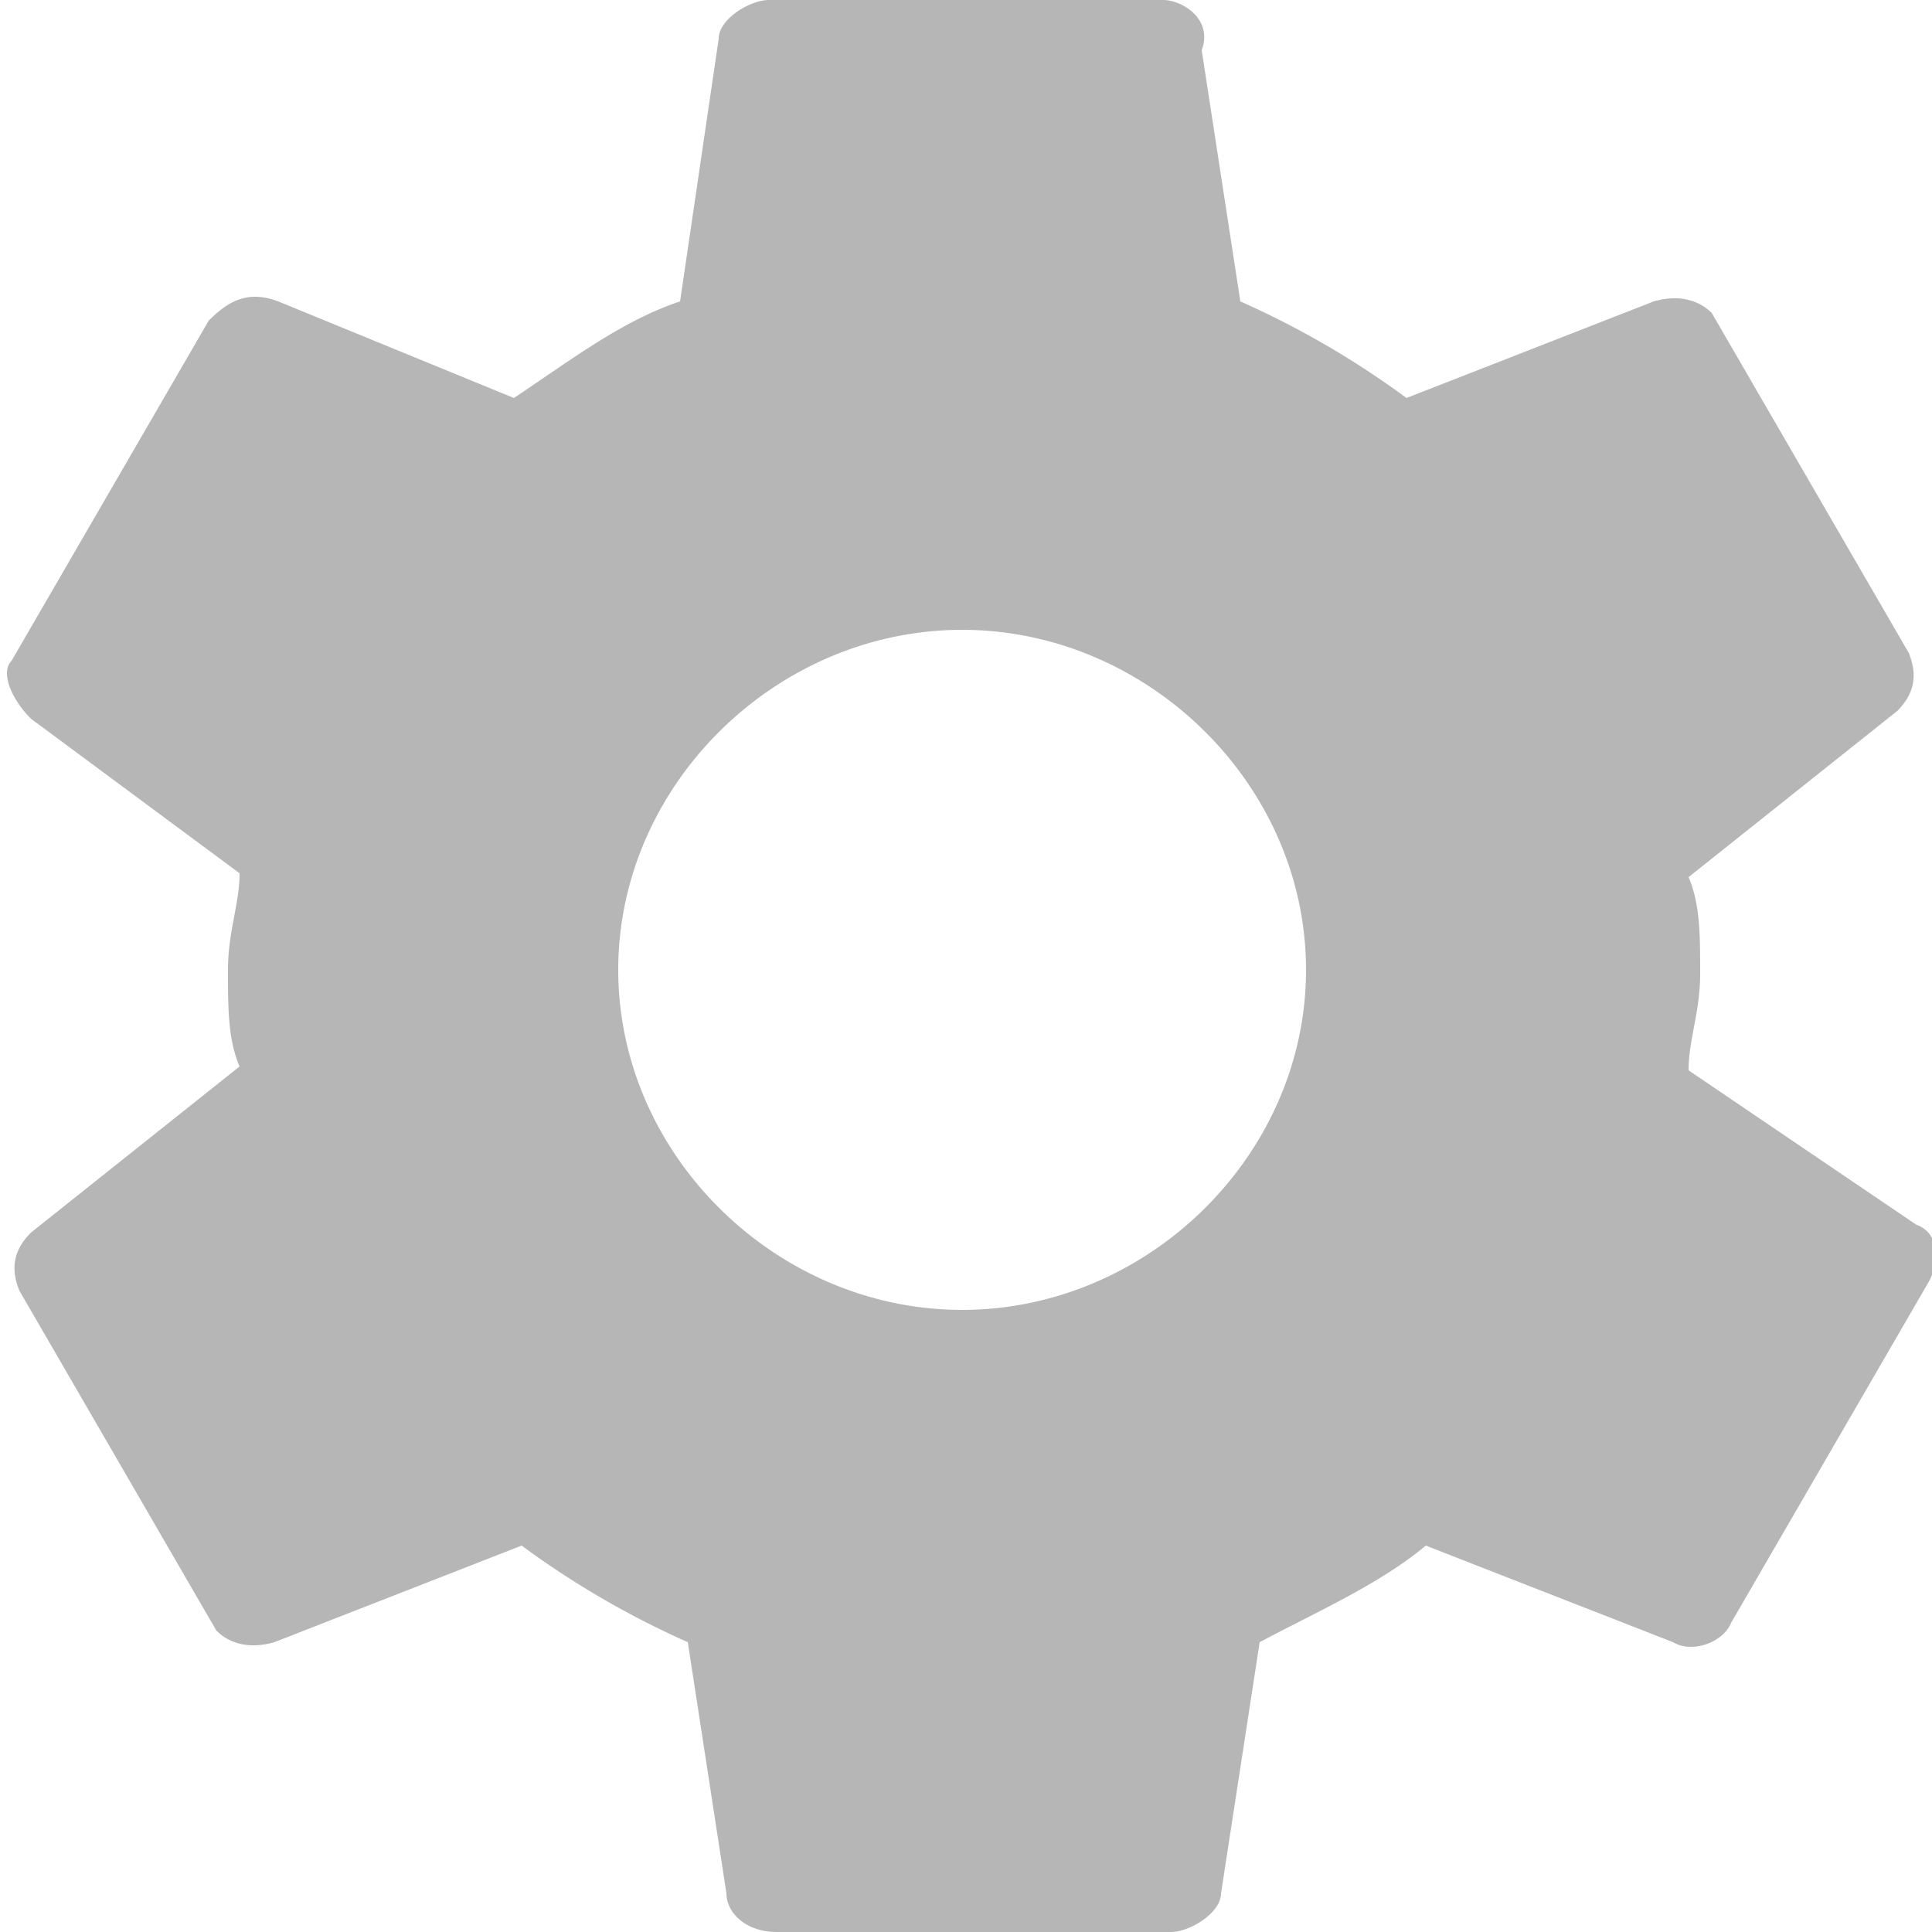 <svg xmlns="http://www.w3.org/2000/svg" width="50" height="50" viewBox="228.7 228.7 50 50"><path fill="#B6B6B6" d="M272.4 256.4c0-.8.3-1.5.3-2.5s0-1.8-.3-2.5l5.4-4.3c.5-.5.5-1 .3-1.5l-5.1-8.8c-.3-.3-.8-.5-1.5-.3l-6.4 2.5a23 23 0 0 0-4.3-2.5l-1-6.5c.3-.8-.5-1.3-1-1.3h-10.2c-.5 0-1.3.5-1.3 1l-1 6.8c-1.5.5-2.8 1.5-4.3 2.5l-6.1-2.5c-.8-.3-1.3 0-1.8.5l-5.1 8.8c-.3.3 0 1 .5 1.5l5.4 4c0 .8-.3 1.5-.3 2.5s0 1.8.3 2.5l-5.4 4.3c-.5.5-.5 1-.3 1.5l5.1 8.8c.3.3.8.5 1.5.3l6.4-2.5a23 23 0 0 0 4.3 2.5l1 6.5c0 .5.5 1 1.3 1H259c.5 0 1.3-.5 1.3-1l1-6.5c1.5-.8 3.1-1.5 4.3-2.5l6.4 2.5c.5.3 1.3 0 1.5-.5l5.1-8.8c.3-.5.3-1.3-.3-1.5l-5.9-4zm-18.8 6.2c-4.8 0-8.9-4-8.9-8.8s4.1-8.8 8.9-8.8c4.8 0 8.9 4 8.9 8.8s-4.1 8.8-8.9 8.8z"/></svg>